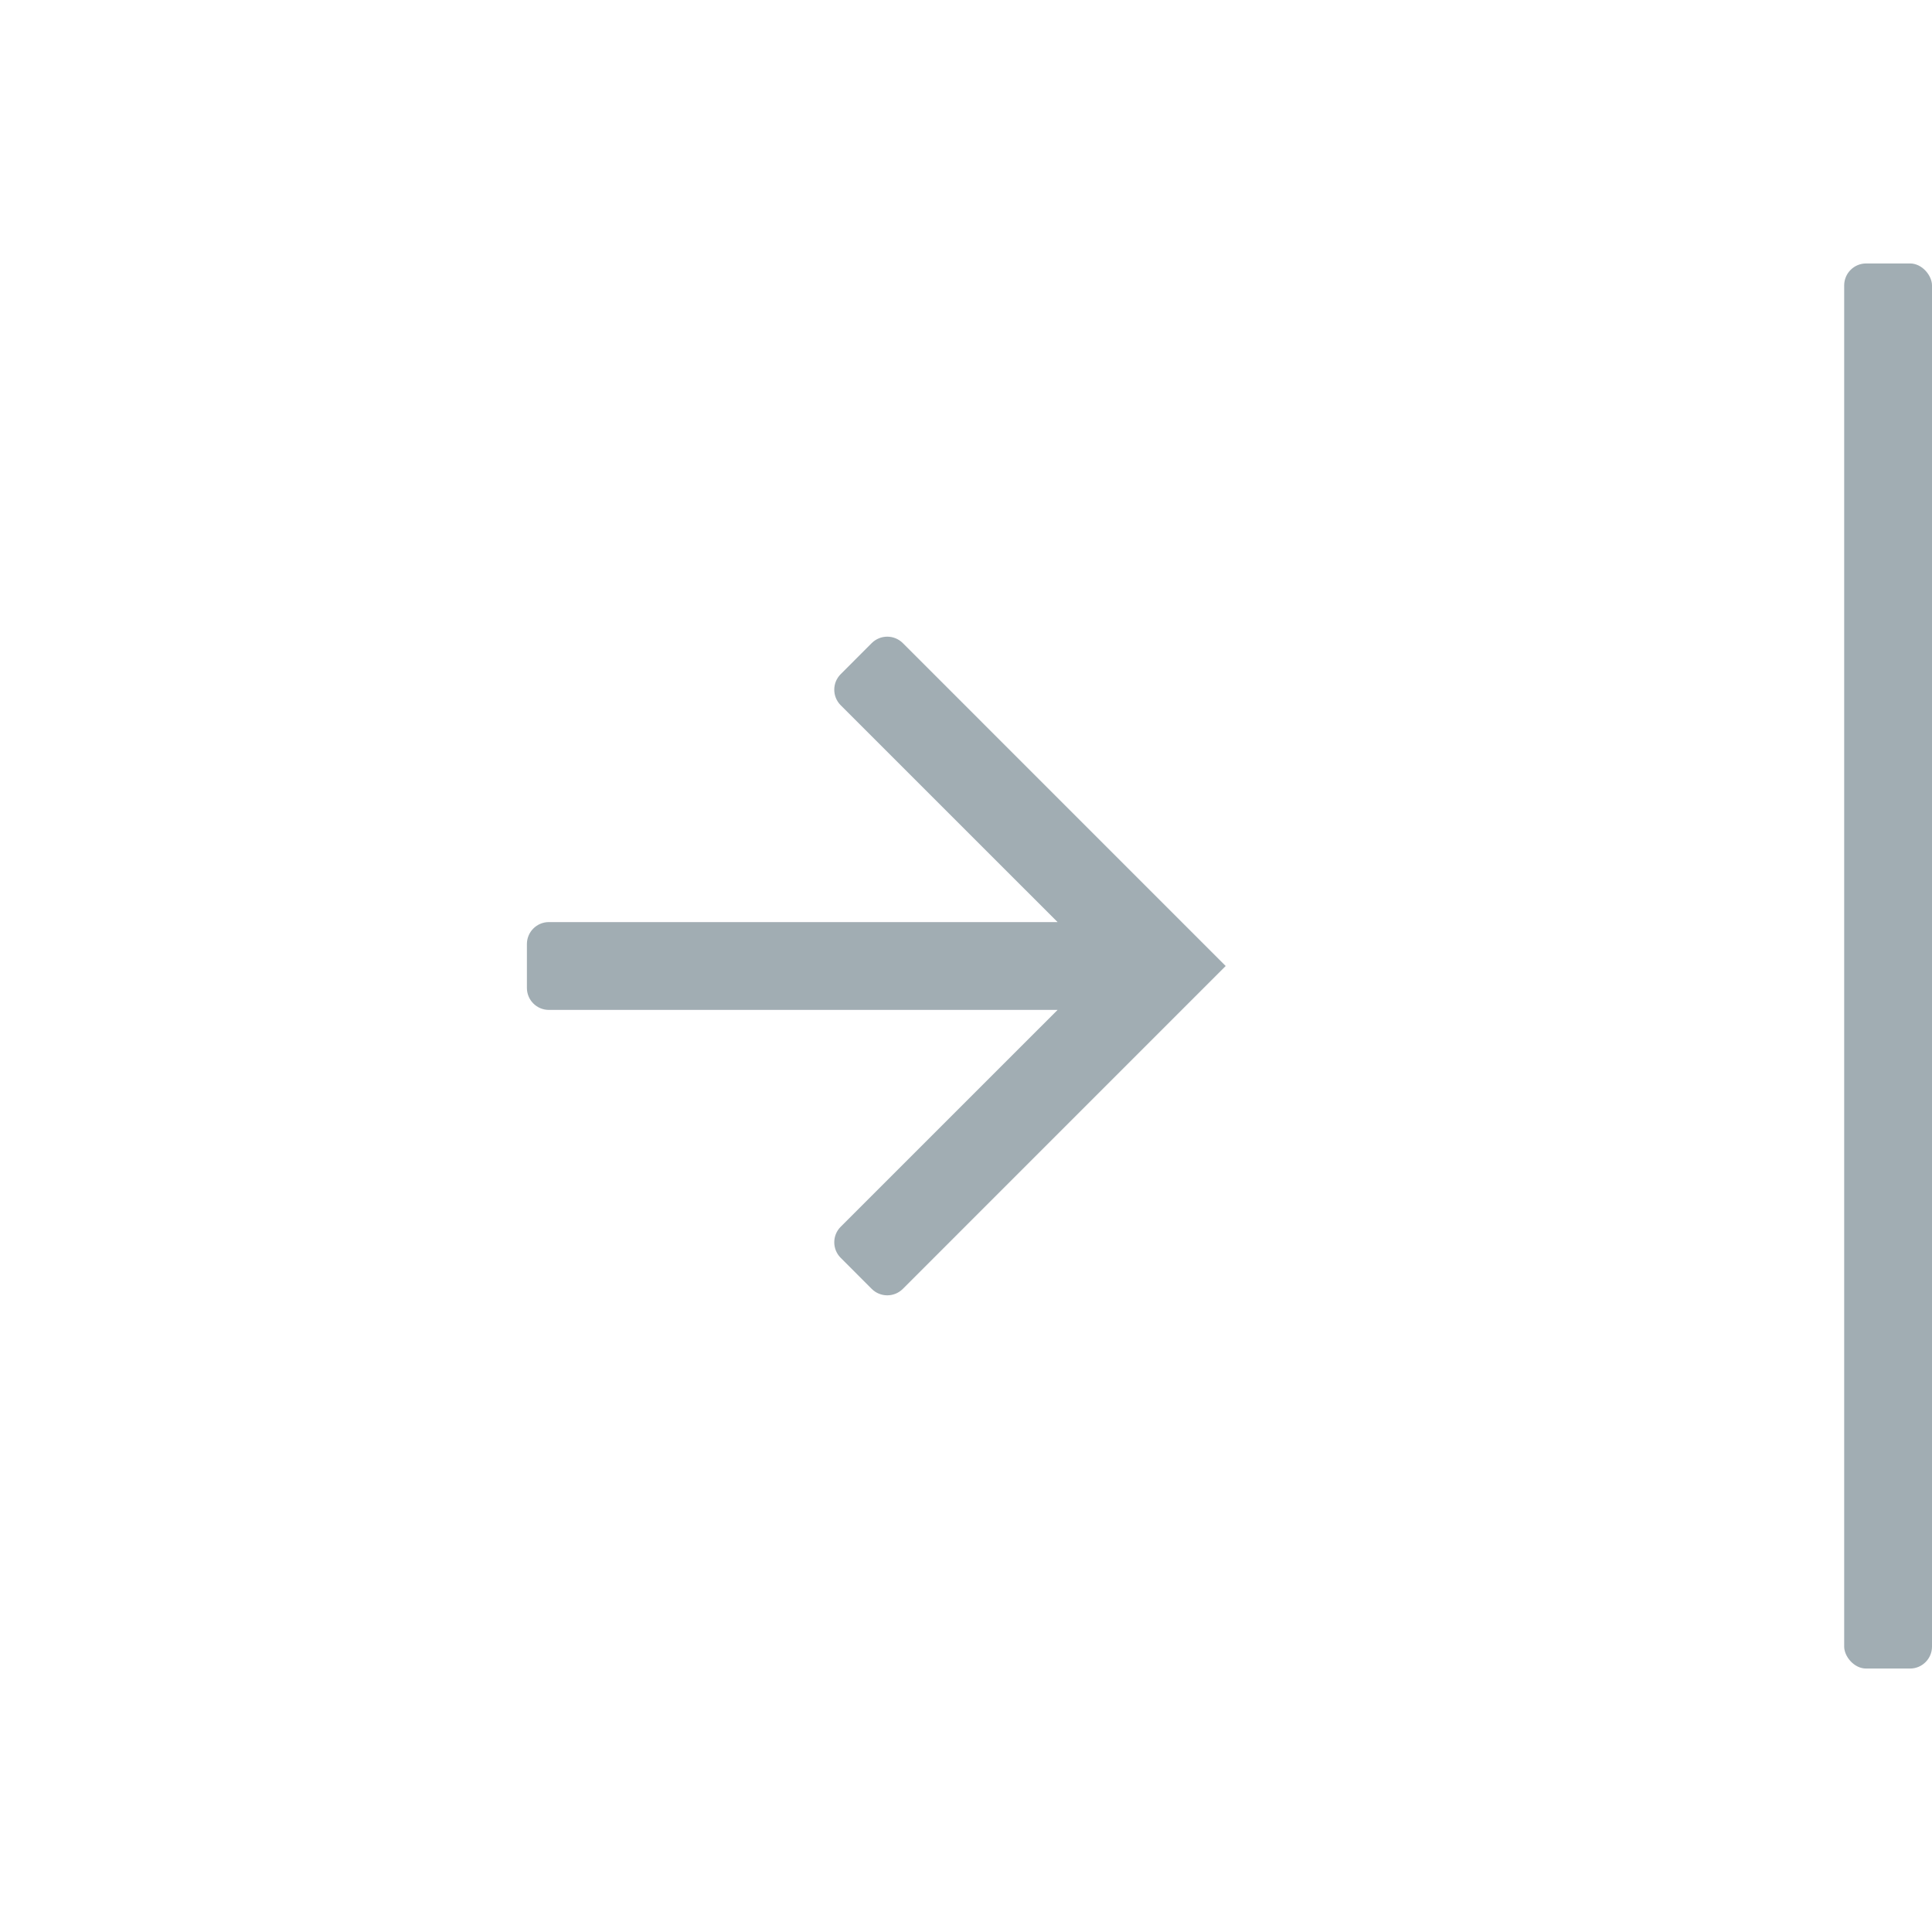 <svg width="44" height="44" viewBox="0 0 44 44" fill="none" xmlns="http://www.w3.org/2000/svg">
<path fill-rule="evenodd" clip-rule="evenodd" d="M19.853 29.354C20.049 29.549 20.365 29.549 20.561 29.354L27.914 22L20.561 14.646C20.365 14.451 20.049 14.451 19.853 14.646L19.146 15.354C18.951 15.549 18.951 15.865 19.146 16.061L24.086 21H12.5C12.224 21 12 21.224 12 21.5L12 22.5C12 22.776 12.224 23 12.5 23H24.086L19.146 27.939C18.951 28.134 18.951 28.451 19.146 28.646L19.853 29.354Z" fill="#A1ADB3"/>
<rect x="42" y="6" width="2" height="32" rx="0.5" fill="#A1ADB3"/>
</svg>
